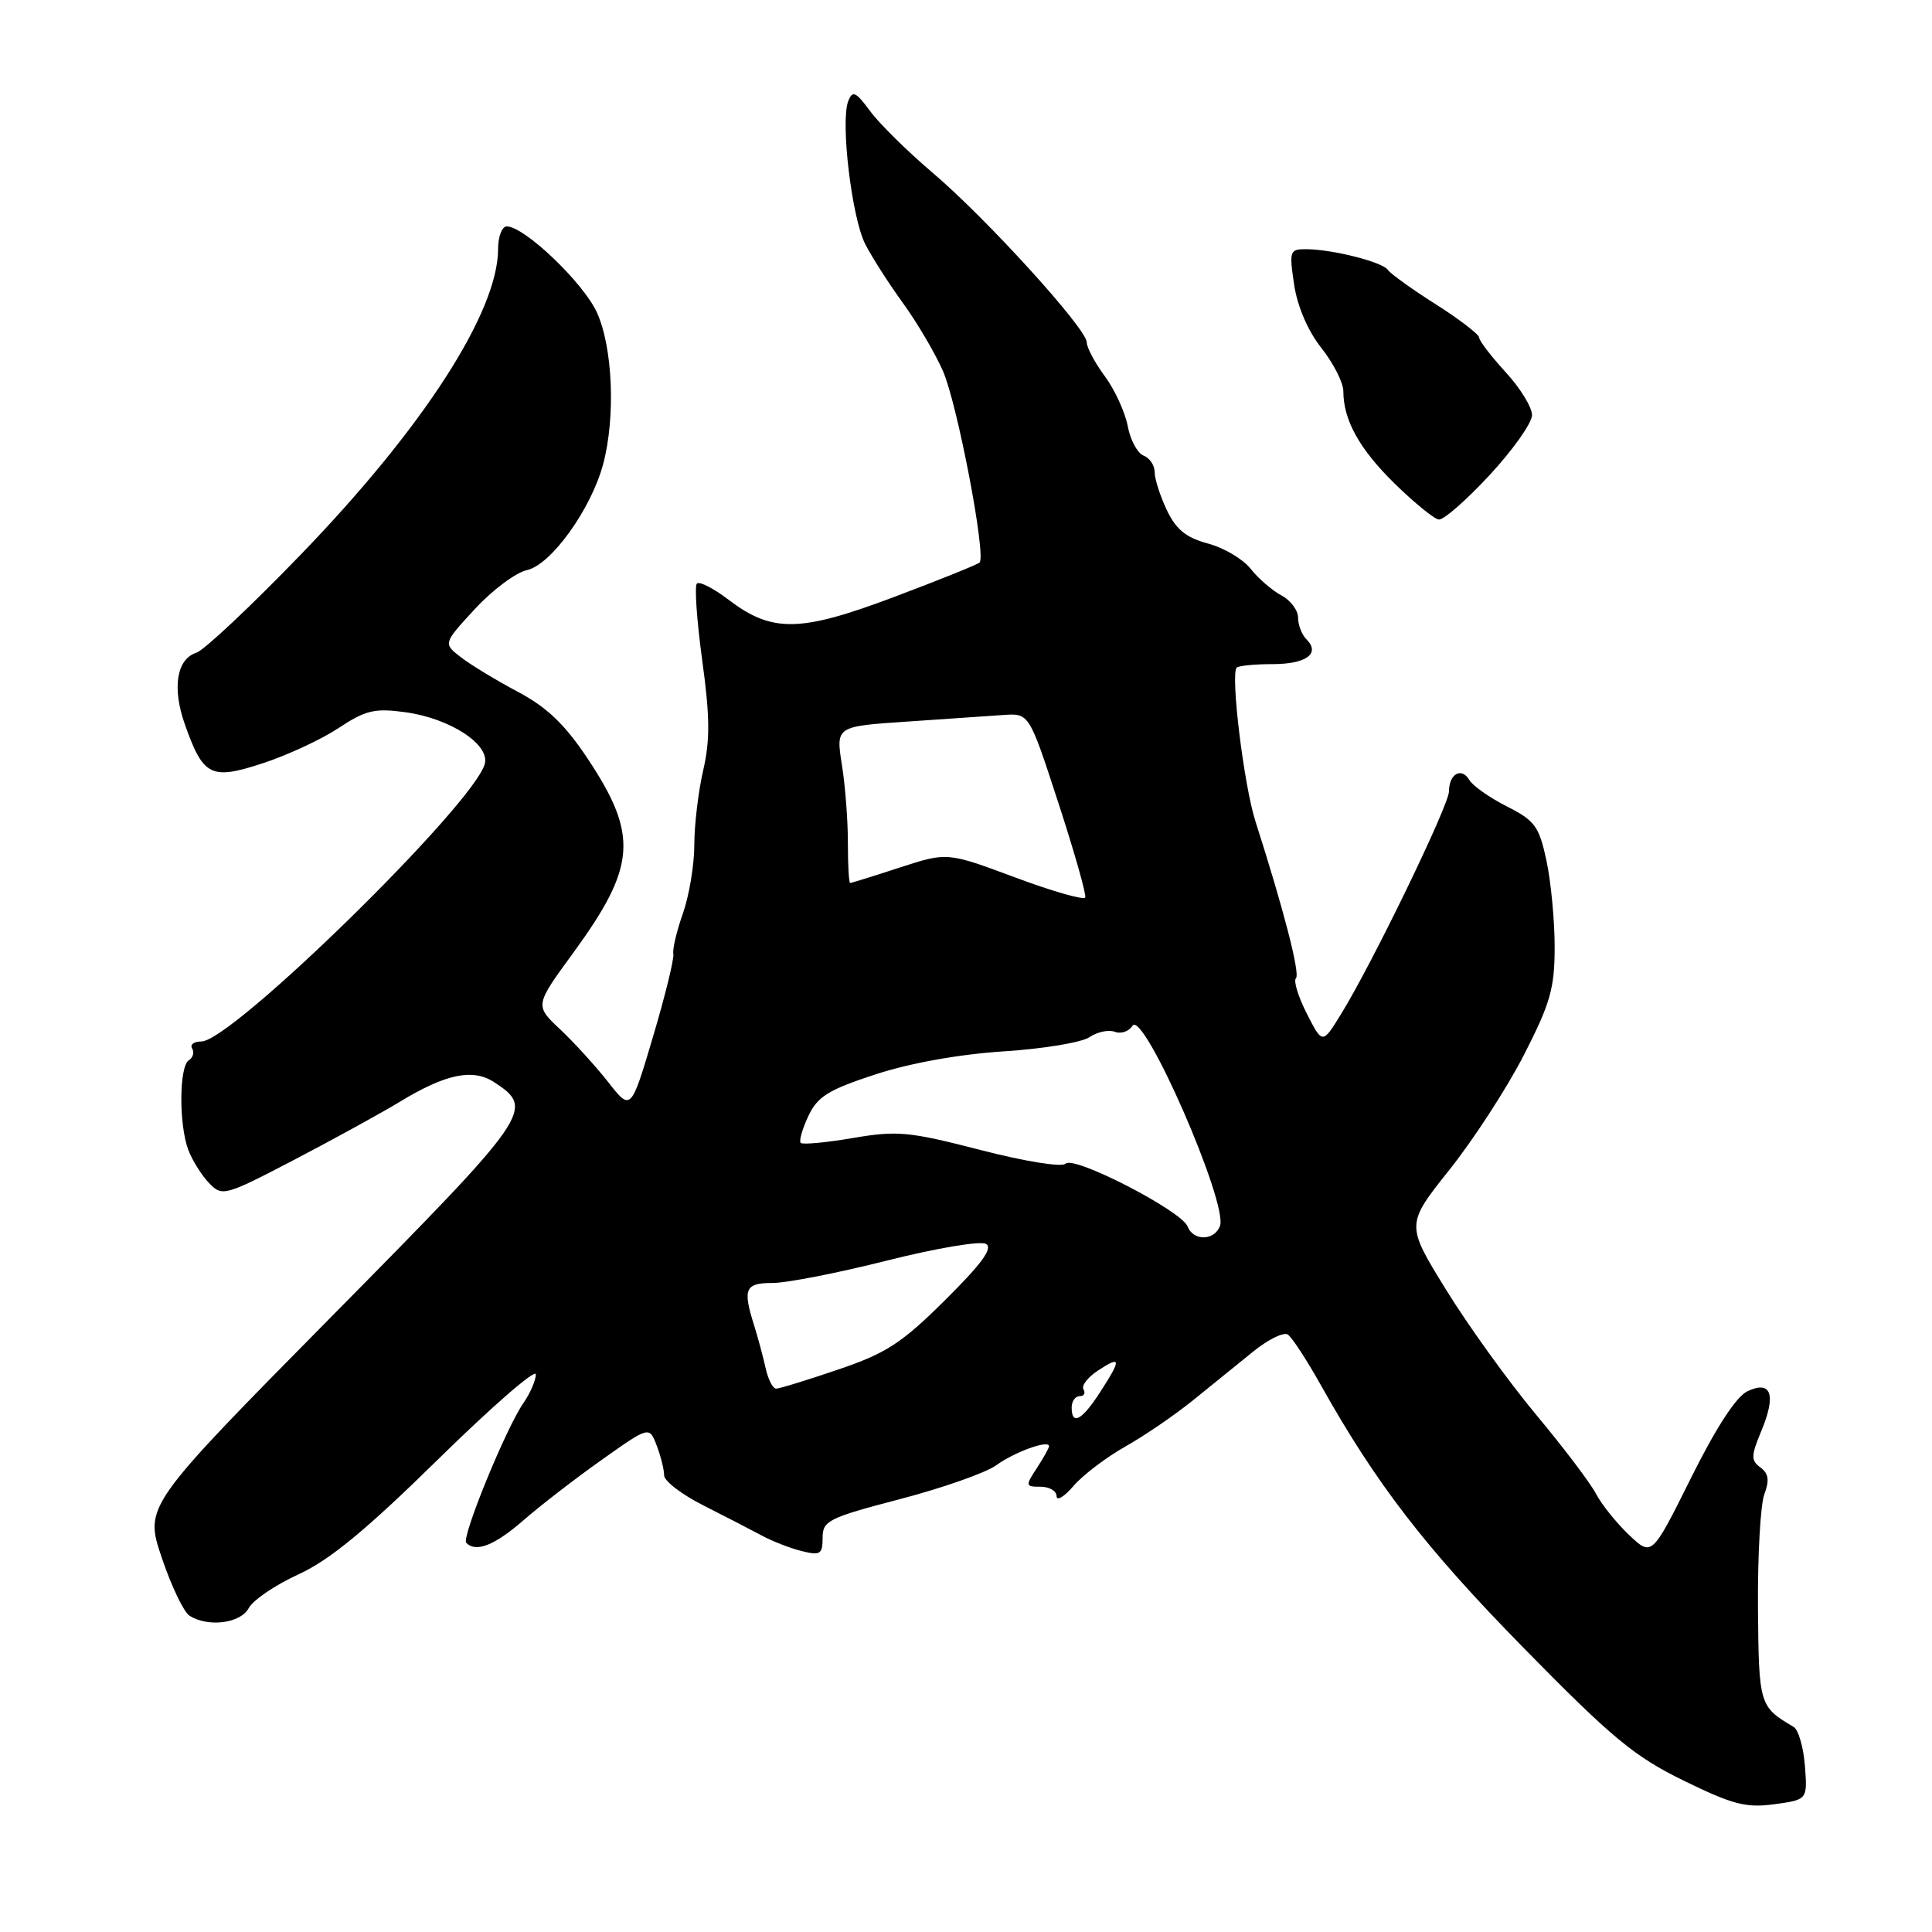 <?xml version="1.0" encoding="UTF-8" standalone="no"?>
<!DOCTYPE svg PUBLIC "-//W3C//DTD SVG 1.1//EN" "http://www.w3.org/Graphics/SVG/1.1/DTD/svg11.dtd" >
<svg xmlns="http://www.w3.org/2000/svg" xmlns:xlink="http://www.w3.org/1999/xlink" version="1.1" viewBox="0 0 256 256">
 <g >
 <path fill="currentColor"
d=" M 239.16 233.98 C 238.97 231.52 238.30 229.19 237.66 228.82 C 233.11 226.14 233.05 225.93 232.94 213.00 C 232.89 206.12 233.27 199.38 233.78 198.01 C 234.48 196.15 234.35 195.25 233.27 194.45 C 232.00 193.52 232.01 192.92 233.36 189.67 C 235.39 184.83 234.72 182.85 231.56 184.34 C 230.06 185.05 227.42 189.10 224.06 195.85 C 218.88 206.26 218.88 206.26 215.85 203.38 C 214.19 201.80 212.22 199.35 211.48 197.94 C 210.75 196.53 207.17 191.80 203.53 187.44 C 199.89 183.07 194.52 175.62 191.60 170.88 C 186.28 162.26 186.28 162.26 192.06 155.00 C 195.24 151.01 199.68 144.17 201.92 139.80 C 205.43 132.95 206.00 130.96 206.00 125.47 C 206.00 121.97 205.51 116.82 204.91 114.02 C 203.94 109.49 203.38 108.73 199.66 106.85 C 197.37 105.69 195.13 104.11 194.69 103.35 C 193.67 101.61 192.00 102.54 192.00 104.85 C 192.00 106.69 181.77 127.80 177.66 134.43 C 175.23 138.37 175.23 138.37 173.16 134.31 C 172.02 132.07 171.37 129.96 171.72 129.62 C 172.30 129.04 170.10 120.52 166.35 108.82 C 164.82 104.05 163.02 89.31 163.87 88.47 C 164.12 88.21 166.26 88.00 168.61 88.00 C 173.08 88.00 175.00 86.60 173.11 84.71 C 172.50 84.10 172.00 82.81 172.00 81.84 C 172.00 80.86 171.00 79.53 169.77 78.88 C 168.54 78.22 166.72 76.64 165.72 75.37 C 164.71 74.09 162.17 72.58 160.06 72.02 C 157.16 71.24 155.82 70.15 154.61 67.59 C 153.72 65.72 153.00 63.46 153.00 62.57 C 153.00 61.67 152.34 60.68 151.53 60.37 C 150.72 60.06 149.77 58.30 149.43 56.46 C 149.08 54.62 147.72 51.65 146.40 49.86 C 145.08 48.08 144.00 46.05 144.00 45.36 C 144.00 43.56 130.60 28.83 123.54 22.86 C 120.26 20.07 116.55 16.42 115.31 14.74 C 113.38 12.13 112.96 11.94 112.39 13.42 C 111.35 16.14 112.86 28.82 114.64 32.33 C 115.53 34.07 117.78 37.59 119.64 40.15 C 121.50 42.71 123.89 46.76 124.94 49.15 C 126.85 53.48 130.70 73.63 129.80 74.54 C 129.53 74.80 124.43 76.86 118.45 79.11 C 106.00 83.80 102.31 83.86 96.54 79.47 C 94.56 77.96 92.67 76.99 92.34 77.33 C 92.01 77.66 92.33 82.21 93.04 87.45 C 94.07 94.90 94.10 98.07 93.18 102.06 C 92.53 104.86 92.00 109.31 92.00 111.95 C 92.00 114.59 91.32 118.67 90.49 121.03 C 89.66 123.38 89.09 125.80 89.22 126.40 C 89.35 127.01 88.14 131.94 86.53 137.36 C 83.60 147.23 83.60 147.23 80.57 143.36 C 78.90 141.24 76.03 138.09 74.20 136.37 C 70.86 133.23 70.86 133.23 75.97 126.24 C 84.32 114.79 84.62 110.67 77.82 100.45 C 74.84 95.98 72.45 93.70 68.64 91.68 C 65.82 90.18 62.42 88.13 61.10 87.11 C 58.71 85.27 58.71 85.27 62.92 80.70 C 65.24 78.19 68.35 75.86 69.83 75.54 C 73.03 74.83 78.33 67.46 79.92 61.50 C 81.58 55.28 81.20 46.04 79.10 41.42 C 77.31 37.47 69.49 30.00 67.15 30.00 C 66.52 30.00 66.00 31.34 66.00 32.98 C 66.00 41.33 56.06 56.73 39.80 73.54 C 33.22 80.35 27.02 86.18 26.02 86.49 C 23.41 87.32 22.79 91.14 24.48 95.94 C 26.93 102.89 27.94 103.39 34.84 101.13 C 38.10 100.06 42.62 97.96 44.88 96.46 C 48.44 94.10 49.65 93.82 53.70 94.37 C 59.62 95.18 64.91 98.62 64.24 101.21 C 62.84 106.53 30.74 137.98 26.69 138.00 C 25.70 138.00 25.14 138.42 25.46 138.93 C 25.77 139.44 25.58 140.14 25.02 140.49 C 23.73 141.29 23.69 149.06 24.96 152.39 C 25.49 153.78 26.73 155.75 27.71 156.77 C 29.45 158.57 29.78 158.48 39.00 153.67 C 44.23 150.94 50.52 147.48 53.00 145.98 C 59.06 142.29 62.66 141.55 65.47 143.39 C 70.91 146.95 70.48 147.56 44.00 174.38 C 19.13 199.57 19.13 199.57 21.43 206.39 C 22.69 210.14 24.35 213.61 25.11 214.09 C 27.59 215.66 31.87 215.11 32.96 213.08 C 33.53 212.02 36.50 210.00 39.57 208.60 C 43.69 206.71 48.53 202.72 58.07 193.35 C 65.18 186.37 71.00 181.31 71.00 182.11 C 71.00 182.90 70.26 184.60 69.37 185.89 C 67.08 189.15 61.10 203.77 61.78 204.44 C 63.08 205.75 65.54 204.77 69.39 201.42 C 71.65 199.45 76.32 195.85 79.77 193.41 C 86.04 188.97 86.04 188.97 87.02 191.55 C 87.56 192.97 88.00 194.74 88.00 195.49 C 88.00 196.24 90.36 198.05 93.25 199.50 C 96.14 200.96 99.62 202.76 101.00 203.50 C 102.38 204.24 104.74 205.16 106.25 205.53 C 108.69 206.14 109.00 205.94 109.00 203.77 C 109.00 201.50 109.77 201.12 119.25 198.64 C 124.89 197.17 130.62 195.15 132.00 194.16 C 134.43 192.39 139.00 190.74 139.00 191.63 C 139.00 191.87 138.27 193.18 137.38 194.54 C 135.84 196.89 135.87 197.00 137.88 197.00 C 139.05 197.00 140.00 197.56 140.00 198.25 C 140.01 198.94 141.02 198.33 142.25 196.89 C 143.49 195.45 146.57 193.11 149.10 191.68 C 151.63 190.26 155.68 187.49 158.10 185.53 C 160.52 183.57 164.11 180.66 166.08 179.07 C 168.05 177.47 170.10 176.47 170.65 176.84 C 171.19 177.20 173.15 180.20 175.00 183.50 C 182.36 196.65 188.89 205.11 201.90 218.37 C 213.62 230.32 216.55 232.74 223.11 235.95 C 229.59 239.12 231.37 239.58 235.11 239.07 C 239.50 238.47 239.50 238.47 239.16 233.98 Z  M 197.39 62.94 C 200.48 59.61 203.00 56.04 203.00 55.00 C 203.00 53.96 201.43 51.40 199.50 49.31 C 197.58 47.21 196.01 45.16 196.00 44.74 C 196.00 44.32 193.41 42.33 190.25 40.32 C 187.09 38.32 184.23 36.26 183.90 35.76 C 183.21 34.73 176.66 33.06 173.14 33.02 C 170.88 33.00 170.81 33.22 171.48 37.73 C 171.92 40.63 173.31 43.87 175.10 46.12 C 176.69 48.14 178.00 50.71 178.00 51.83 C 178.00 55.67 180.13 59.50 184.81 64.09 C 187.39 66.61 190.01 68.75 190.64 68.84 C 191.27 68.93 194.31 66.27 197.39 62.94 Z  M 142.00 186.50 C 142.00 185.68 142.48 185.00 143.06 185.00 C 143.64 185.00 143.87 184.60 143.57 184.11 C 143.26 183.62 144.14 182.48 145.51 181.59 C 148.58 179.57 148.62 180.07 145.75 184.50 C 143.35 188.21 142.00 188.93 142.00 186.50 Z  M 101.44 181.25 C 101.11 179.74 100.42 177.20 99.92 175.60 C 98.39 170.76 98.72 170.00 102.39 170.00 C 104.26 170.00 111.08 168.66 117.54 167.03 C 124.00 165.40 129.90 164.40 130.64 164.82 C 131.61 165.36 130.13 167.41 125.24 172.26 C 119.47 177.99 117.43 179.31 111.07 181.47 C 106.99 182.86 103.29 184.00 102.84 184.00 C 102.40 184.00 101.77 182.76 101.44 181.25 Z  M 157.36 162.51 C 156.57 160.44 142.31 153.09 141.21 154.19 C 140.71 154.69 135.90 153.92 129.92 152.38 C 120.47 149.94 118.90 149.79 113.03 150.79 C 109.47 151.40 106.36 151.69 106.10 151.44 C 105.85 151.19 106.31 149.59 107.11 147.88 C 108.34 145.28 109.77 144.40 116.04 142.35 C 120.64 140.85 127.14 139.69 133.00 139.31 C 138.22 138.98 143.34 138.13 144.36 137.43 C 145.39 136.73 146.90 136.41 147.72 136.72 C 148.53 137.03 149.58 136.68 150.05 135.93 C 151.46 133.64 162.78 159.53 161.65 162.46 C 160.90 164.43 158.11 164.46 157.36 162.51 Z  M 134.50 116.26 C 125.50 112.91 125.50 112.91 119.23 114.95 C 115.78 116.08 112.82 117.00 112.65 117.00 C 112.48 117.00 112.35 114.64 112.35 111.75 C 112.36 108.86 112.01 104.19 111.56 101.37 C 110.75 96.25 110.75 96.25 120.13 95.62 C 125.28 95.27 131.05 94.88 132.94 94.74 C 136.37 94.50 136.37 94.50 140.23 106.36 C 142.36 112.88 143.96 118.54 143.80 118.92 C 143.63 119.30 139.45 118.11 134.50 116.26 Z "/>
</g>
</svg>